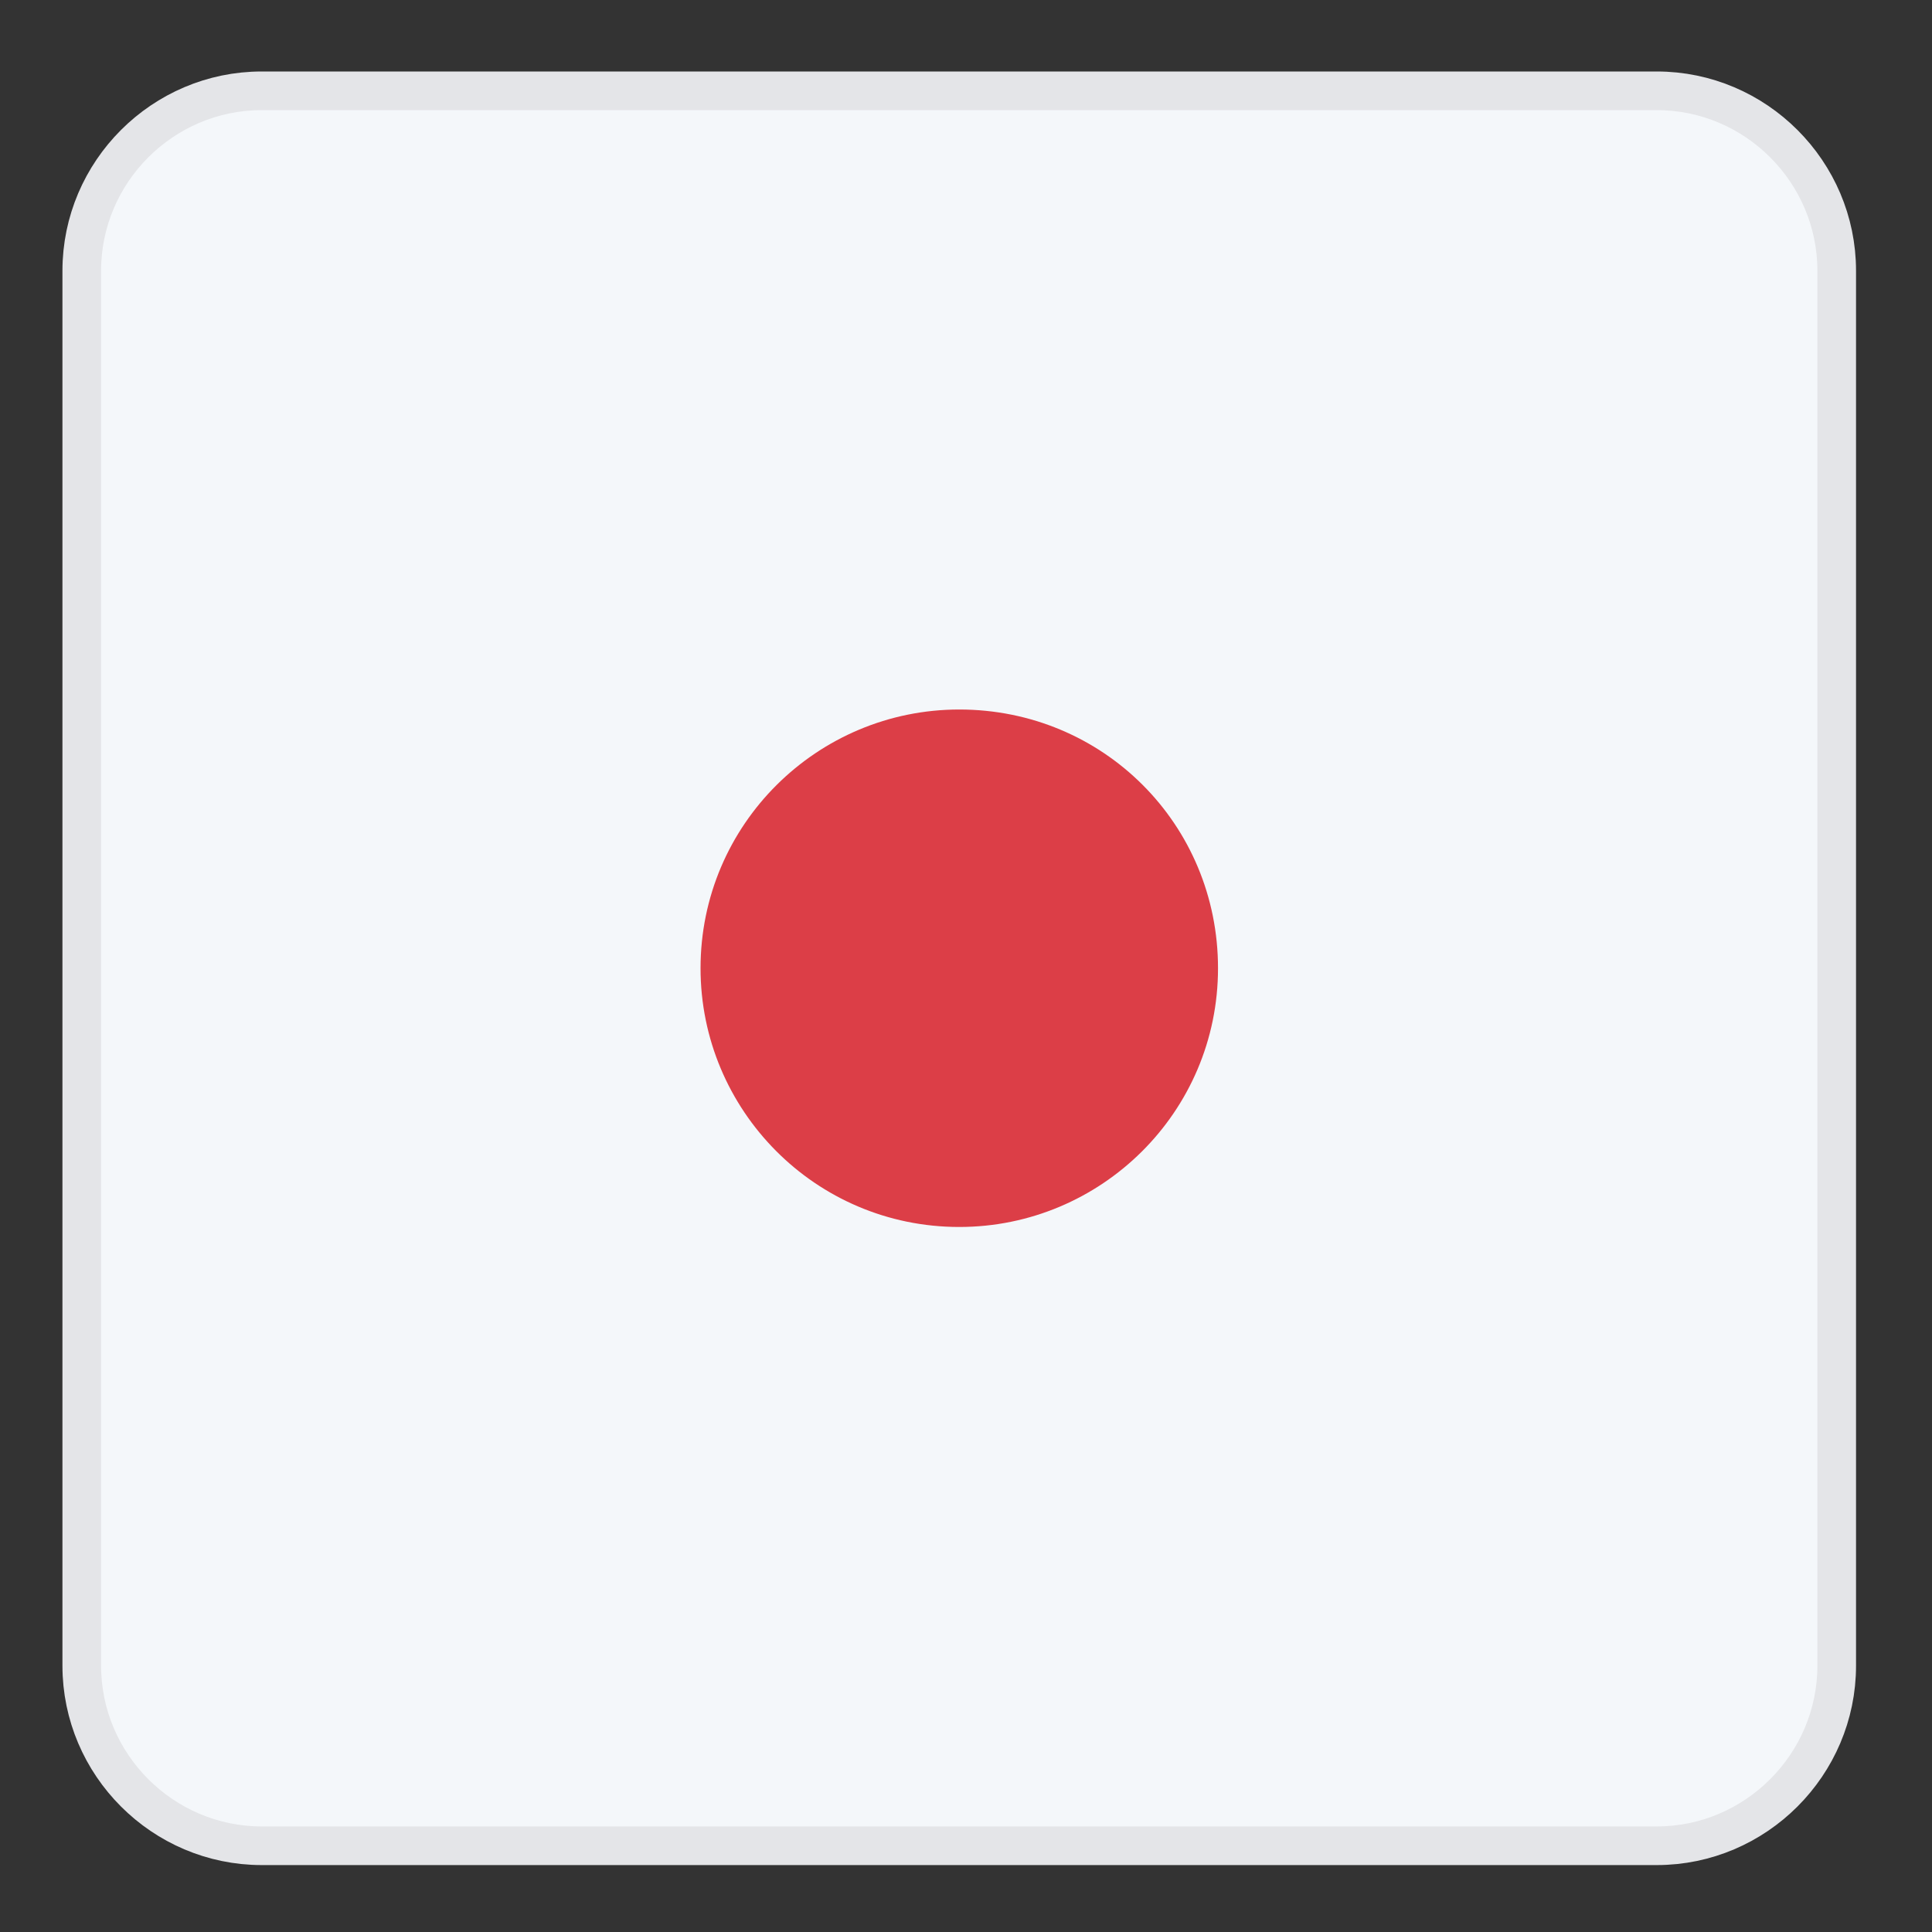 <?xml version="1.0" encoding="UTF-8"?>
<svg width="25px" height="25px" viewBox="0 0 25 25" version="1.1" xmlns="http://www.w3.org/2000/svg" xmlns:xlink="http://www.w3.org/1999/xlink">
    <rect x="0" y="0" width="25" height="25" fill="#333333" stroke="none"/>
    <!-- Generator: Sketch 59.1 (86144) - https://sketch.com -->
    <title>ball/share/dice/1</title>
    <desc>Created with Sketch.</desc>
    <g id="ball/share/dice/1" stroke="none" stroke-width="1" fill="none" fill-rule="evenodd">
        <g id="Group" transform="translate(1, 1)" fill-rule="nonzero">
            <path d="M20.438,22.884 L2.387,22.884 C1.106,22.884 0.058,21.835 0.058,20.554 L0.058,2.504 C0.058,1.223 1.106,0.175 2.387,0.175 L20.438,0.175 C21.719,0.175 22.767,1.223 22.767,2.504 L22.767,20.554 C22.767,21.835 21.719,22.884 20.438,22.884 Z" id="Path" stroke="#E4E5E8" stroke-width="0.5" fill="#F4F7FA"></path>
            <path d="M14.761,11.529 C14.761,13.392 13.247,14.877 11.413,14.877 C9.549,14.877 8.065,13.363 8.065,11.529 C8.065,9.666 9.578,8.181 11.413,8.181 C13.276,8.181 14.761,9.666 14.761,11.529 Z" id="Path" fill="#DC3E47"></path>
        </g>
    </g>
</svg>